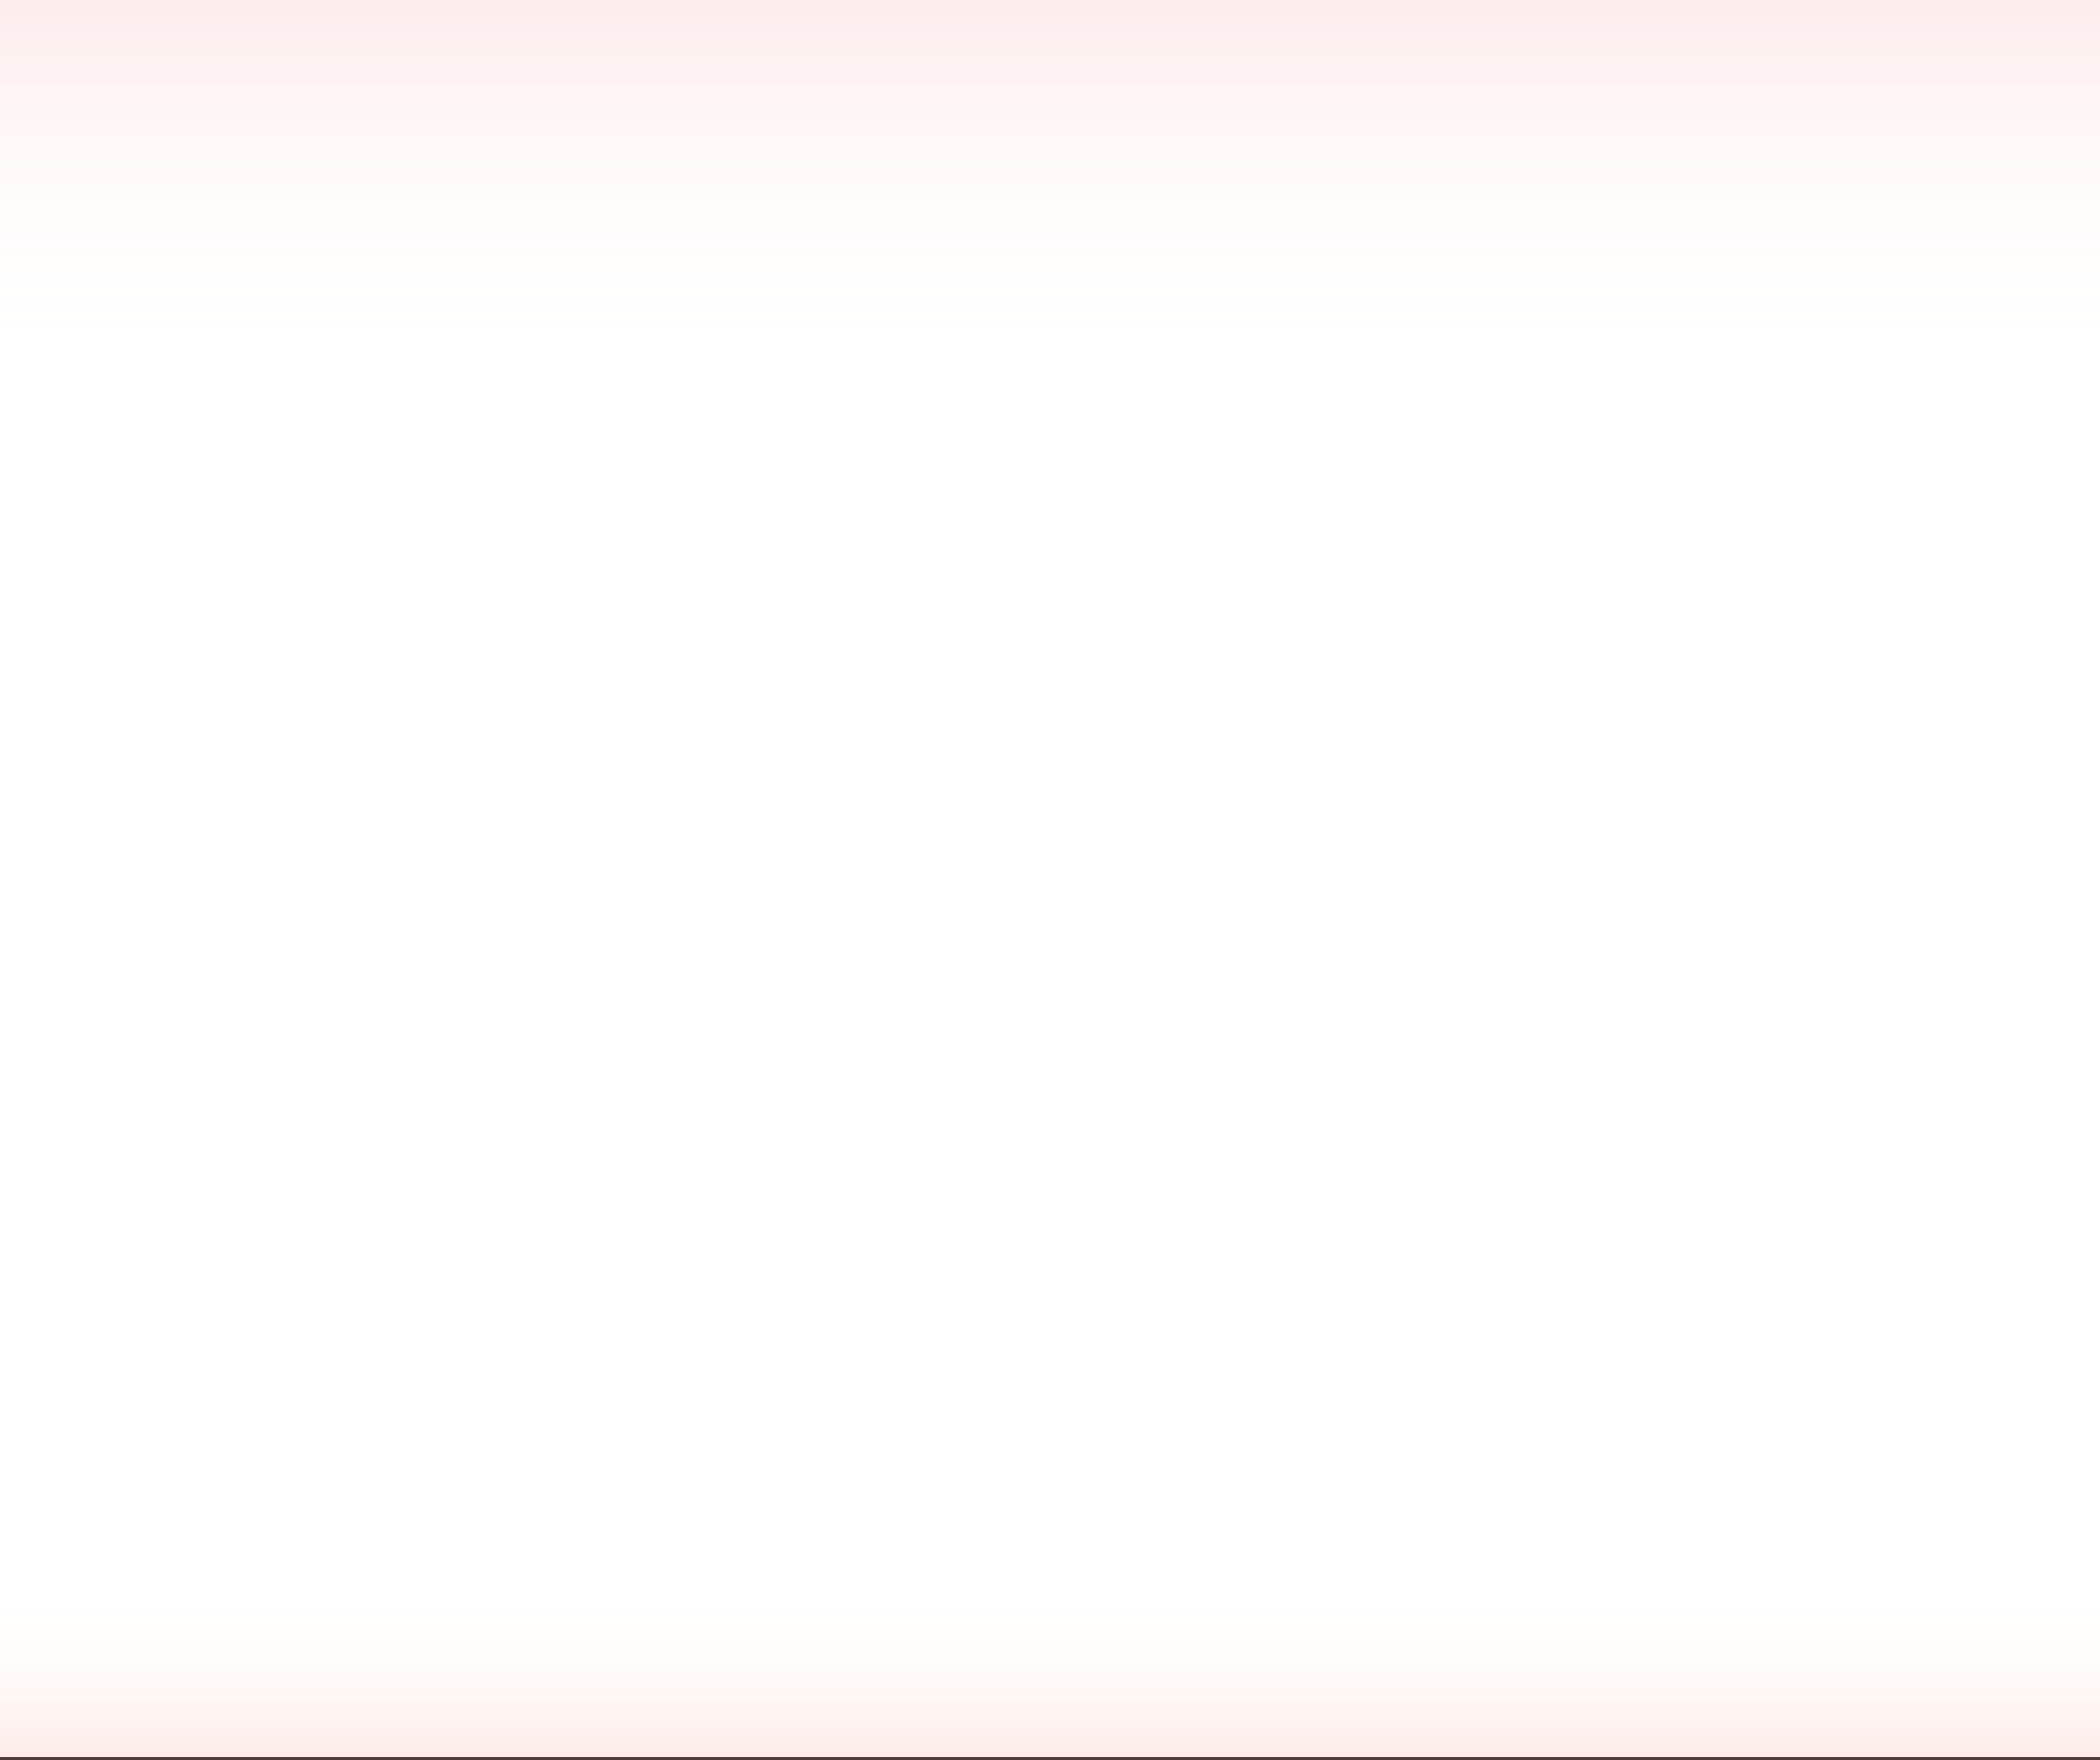 <svg width="1440" height="1207" viewBox="0 0 1440 1207" fill="none" xmlns="http://www.w3.org/2000/svg">
<rect x="0" y="0" width="1440" height="1207" fill="#333333" stroke="none"/>
<rect width="1440" height="1205" fill="white"/>
<path d="M0 477H1440V0H0V477Z" fill="url(#paint0_linear_415_1307)"/>
<rect y="986.321" width="1440" height="220.679" fill="url(#paint1_linear_415_1307)"/>
<defs>
<linearGradient id="paint0_linear_415_1307" x1="720" y1="3.8076e-06" x2="720" y2="239" gradientUnits="userSpaceOnUse">
<stop stop-color="#E91515" stop-opacity="0.08"/>
<stop offset="1" stop-color="#FFF4CC" stop-opacity="0"/>
</linearGradient>
<linearGradient id="paint1_linear_415_1307" x1="720" y1="1284.82" x2="720" y2="1097" gradientUnits="userSpaceOnUse">
<stop stop-color="#E91515" stop-opacity="0.25"/>
<stop offset="1" stop-color="#FFF4CC" stop-opacity="0"/>
</linearGradient>
</defs>
</svg>
